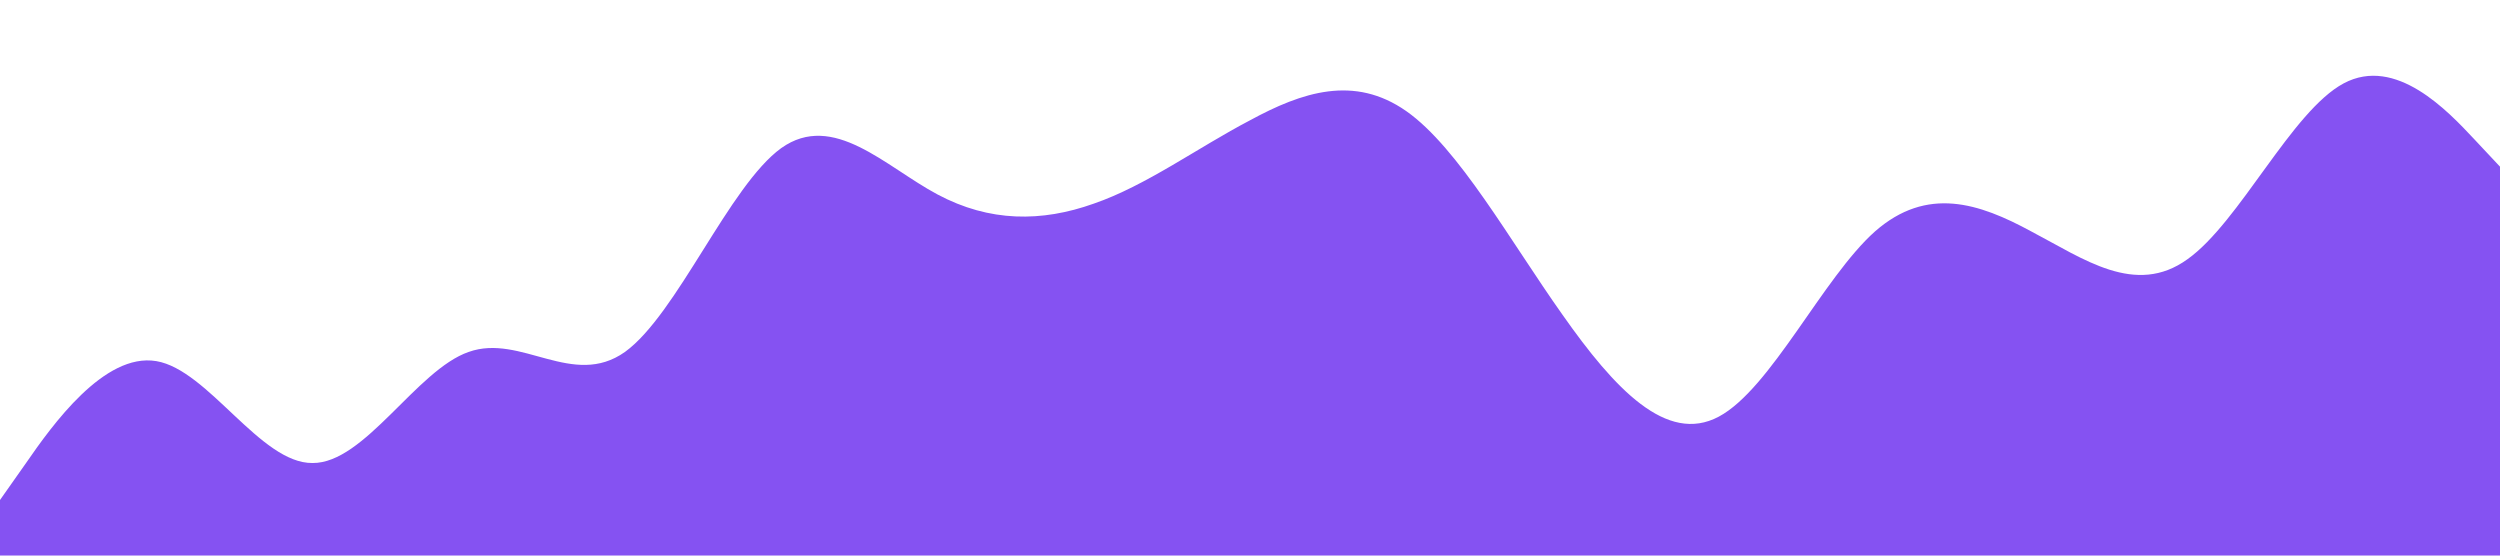 <?xml version="1.0" standalone="no"?><svg xmlns="http://www.w3.org/2000/svg" viewBox="0 0 1440 320"><path fill="#8552f2" fill-opacity="1" d="M0,288L15,266.7C30,245,60,203,90,208C120,213,150,267,180,266.7C210,267,240,213,270,202.7C300,192,330,224,360,202.7C390,181,420,107,450,85.3C480,64,510,96,540,112C570,128,600,128,630,117.3C660,107,690,85,720,69.3C750,53,780,43,810,64C840,85,870,139,900,181.3C930,224,960,256,990,240C1020,224,1050,160,1080,133.3C1110,107,1140,117,1170,133.3C1200,149,1230,171,1260,149.3C1290,128,1320,64,1350,48C1380,32,1410,64,1425,80L1440,96L1440,320L1425,320C1410,320,1380,320,1350,320C1320,320,1290,320,1260,320C1230,320,1200,320,1170,320C1140,320,1110,320,1080,320C1050,320,1020,320,990,320C960,320,930,320,900,320C870,320,840,320,810,320C780,320,750,320,720,320C690,320,660,320,630,320C600,320,570,320,540,320C510,320,480,320,450,320C420,320,390,320,360,320C330,320,300,320,270,320C240,320,210,320,180,320C150,320,120,320,90,320C60,320,30,320,15,320L0,320Z"></path></svg>